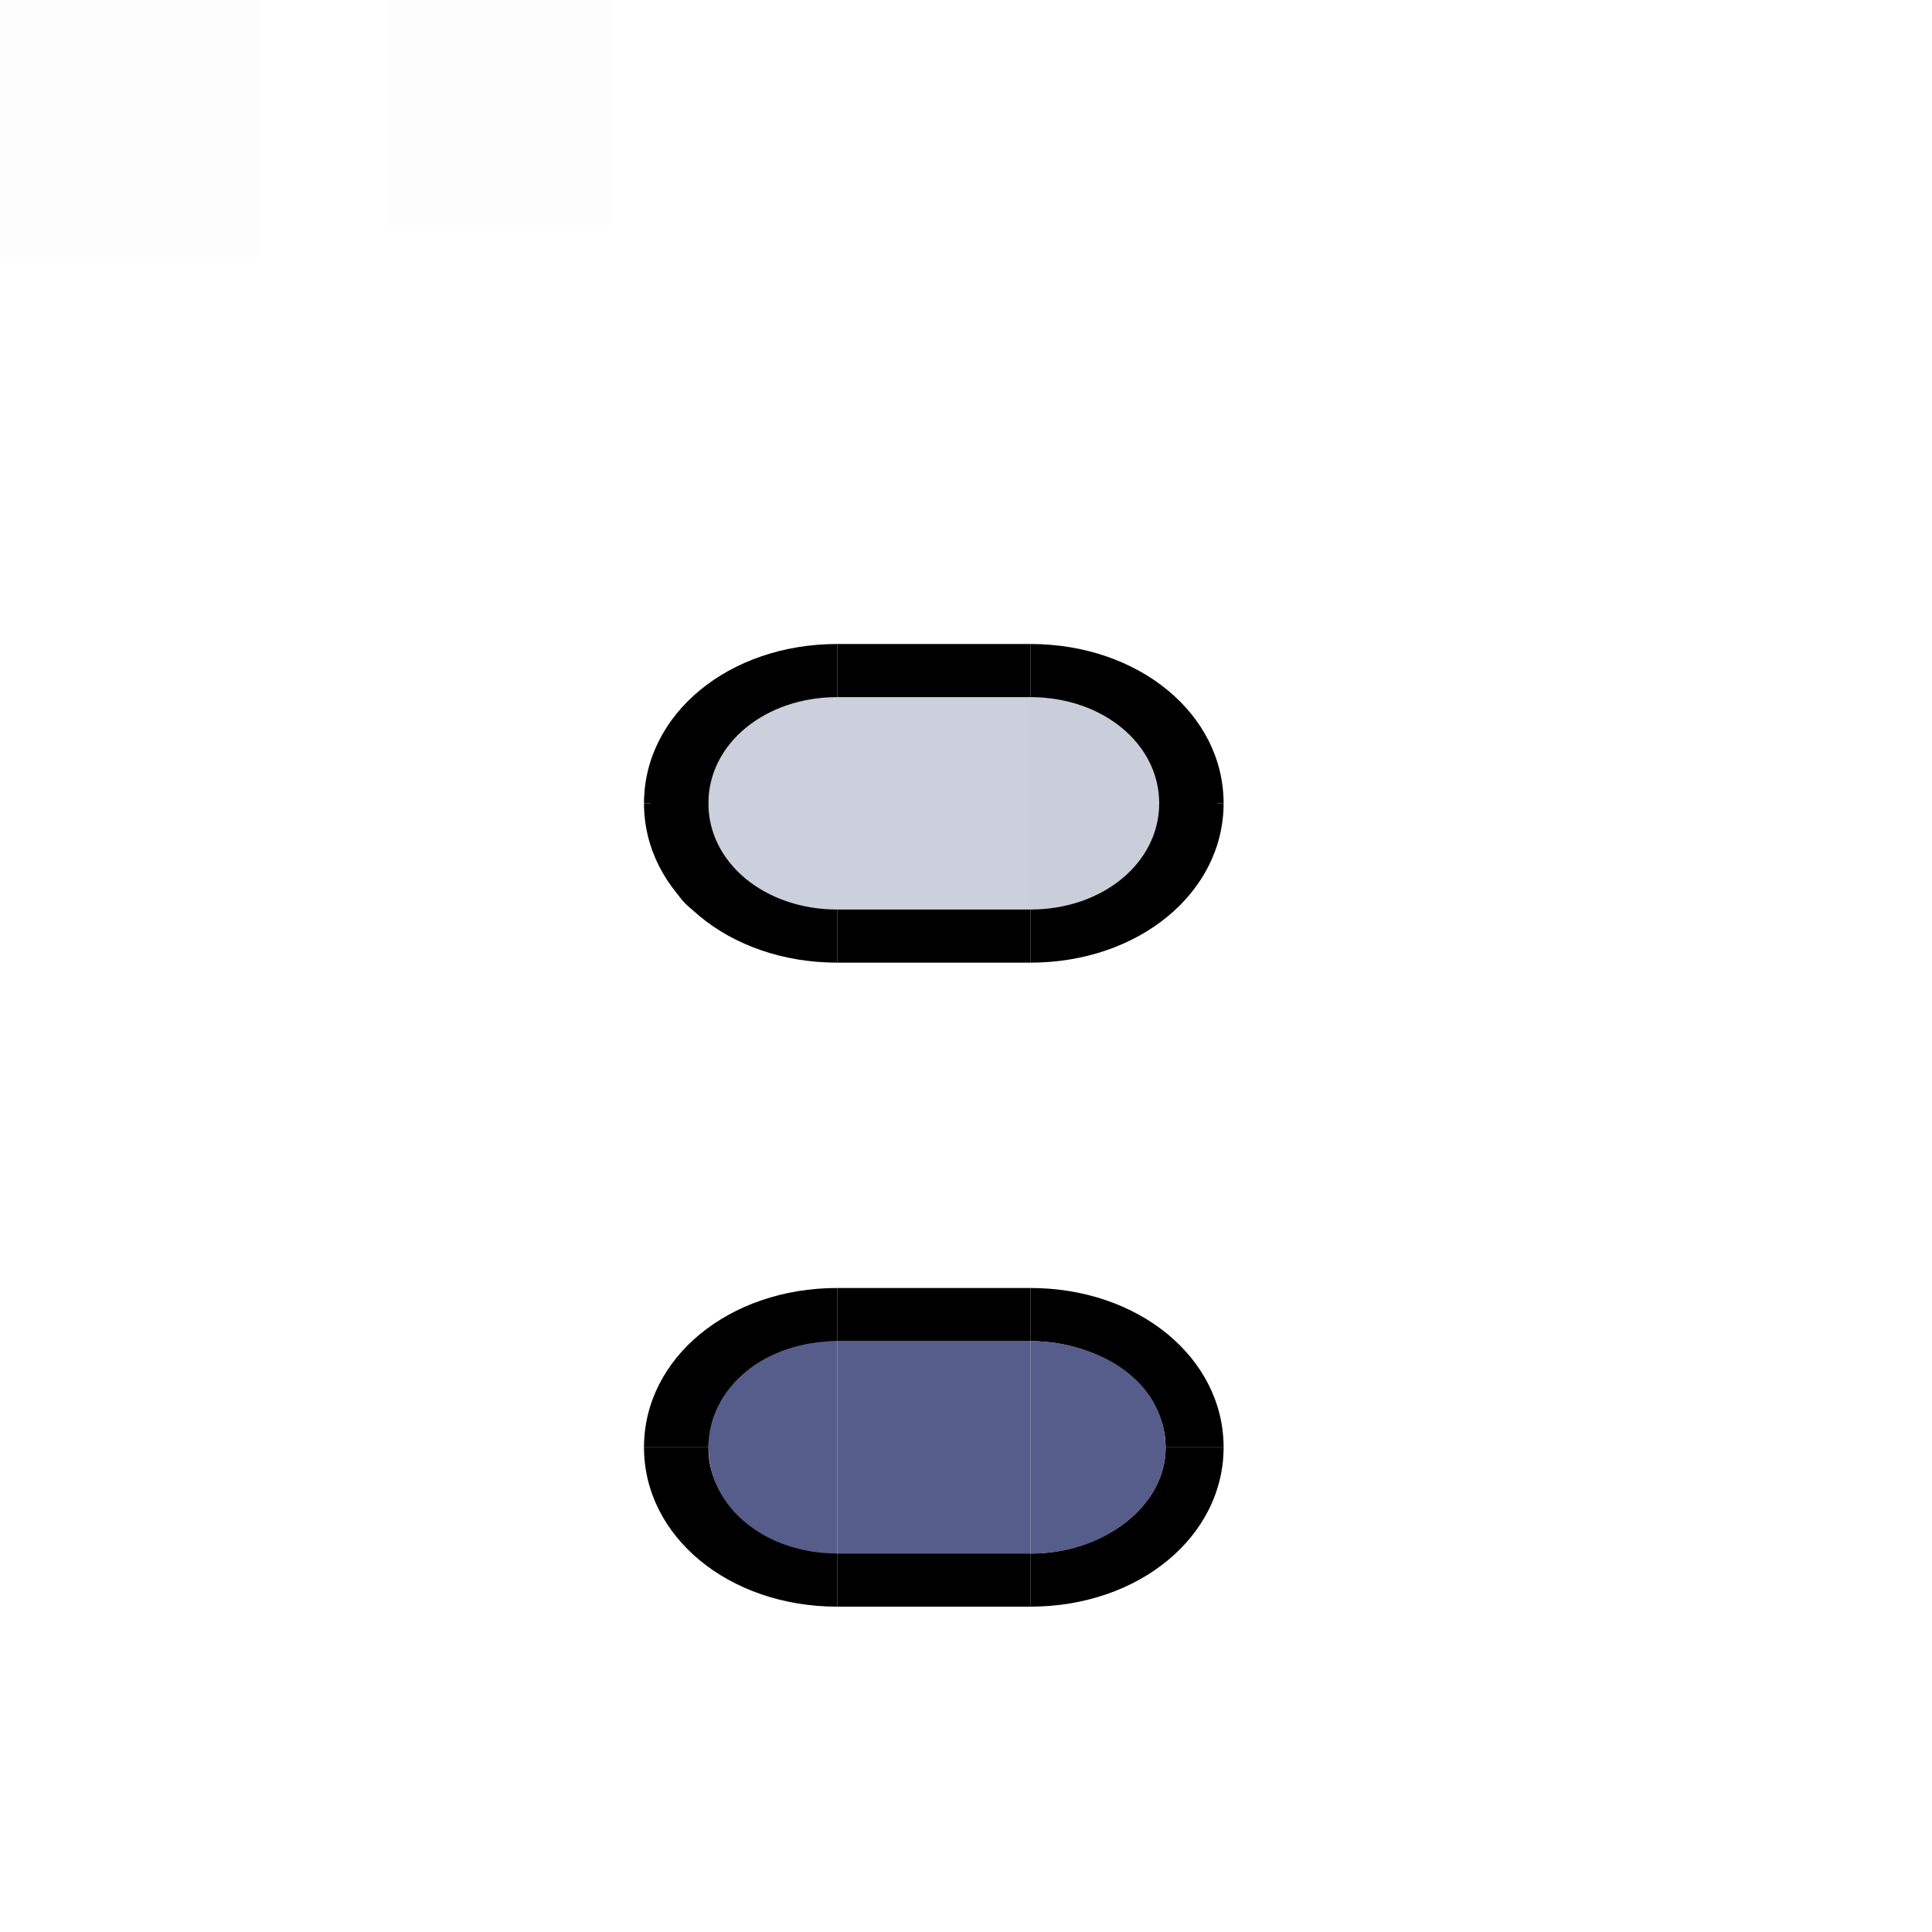 <?xml version="1.0" encoding="UTF-8" standalone="no"?>
<svg
   width="30"
   height="30"
   viewBox="0 0 30 30"
   id="svg2"
   version="1.1"
   inkscape:version="1.3.2 (091e20ef0f, 2023-11-25)"
   sodipodi:docname="bar_meter_horizontal.svg"
   xmlns:inkscape="http://www.inkscape.org/namespaces/inkscape"
   xmlns:sodipodi="http://sodipodi.sourceforge.net/DTD/sodipodi-0.dtd"
   xmlns="http://www.w3.org/2000/svg"
   xmlns:svg="http://www.w3.org/2000/svg"
   xmlns:rdf="http://www.w3.org/1999/02/22-rdf-syntax-ns#"
   xmlns:cc="http://creativecommons.org/ns#"
   xmlns:dc="http://purl.org/dc/elements/1.1/">
  <style
     type="text/css"
     id="current-color-scheme">.ColorScheme-Highlight { color:#565d8a; }
</style>
  <defs
     id="defs4">
    <style
       type="text/css"
       id="style3" />
  </defs>
  <sodipodi:namedview
     id="base"
     pagecolor="#e5e5e5"
     bordercolor="#000000"
     borderopacity="1"
     inkscape:pageopacity="0"
     inkscape:pageshadow="2"
     inkscape:zoom="19.358026"
     inkscape:cx="13.637754"
     inkscape:cy="15.135841"
     inkscape:document-units="px"
     inkscape:current-layer="layer1"
     showgrid="false"
     inkscape:showpageshadow="true"
     borderlayer="false"
     units="px"
     inkscape:window-width="1920"
     inkscape:window-height="990"
     inkscape:window-x="0"
     inkscape:window-y="0"
     inkscape:window-maximized="1"
     showguides="true"
     fit-margin-top="0"
     fit-margin-left="0"
     fit-margin-right="0"
     fit-margin-bottom="0"
     inkscape:pagecheckerboard="0"
     inkscape:lockguides="false"
     inkscape:deskcolor="#cccccc"
     inkscape:document-rotation="0">
    <inkscape:grid
       type="xygrid"
       id="grid2464"
       originx="0"
       originy="0"
       spacingy="1"
       spacingx="1"
       units="px"
       visible="false" />
  </sodipodi:namedview>
  <g
     inkscape:label="Layer 1"
     inkscape:groupmode="layer"
     id="layer1"
     transform="translate(0,-904.362)">
    <rect
       style="opacity:0.01;fill:#005f99;fill-opacity:1;stroke:none"
       id="hint-tile-center"
       width="4"
       height="4"
       x="0"
       y="904.362" />
    <rect
       style="opacity:0.01;fill:#005f99;fill-opacity:1;stroke:none;stroke-width:0.583"
       id="hint-bar-size"
       width="3.5"
       height="3.5"
       x="6"
       y="904.362" />
    <g
       id="g1065">
      <g
         id="bar-inactive-center">
        <path
           id="path1571"
           d="m 11,915.187 v 3.3 h 7 v -3.3 z"
           style="stroke-width:1.602;fill-opacity:1;fill:currentColor;opacity:0.3;"
           inkscape:connector-curvature="0"
           class="ColorScheme-Text  ColorScheme-Highlight" />
      </g>
      <g
         id="bar-inactive-top">
        <path
           class="ColorScheme-Text"
           inkscape:connector-curvature="0"
           style="fill:#000000;fill-opacity:1;stroke-width:0.908"
           d="m 13,914.362 v 0.825 h 3 v -0.825 z"
           id="path1468" />
      </g>
      <g
         id="bar-inactive-bottom">
        <path
           id="path1561"
           d="m 13,919.31 v -0.825 h 3 v 0.825 z"
           style="fill:#000000;fill-opacity:1;stroke-width:0.908"
           inkscape:connector-curvature="0"
           class="ColorScheme-Text" />
      </g>
      <g
         id="bar-inactive-topright">
        <path
           class="ColorScheme-Text"
           inkscape:connector-curvature="0"
           sodipodi:nodetypes="cccc"
           id="path2431"
           d="m 19,916.836 c 0,-1.387 -1.318,-2.474 -3,-2.474 v 2.474 z"
           style="opacity:0.01;fill:#000000;fill-opacity:1;stroke-width:0.908" />
        <path
           inkscape:connector-curvature="0"
           id="path1512"
           d="m 16,914.362 v 0.825 c 1.121,0 2,0.724 2,1.649 h 1 c 0,-1.387 -1.318,-2.474 -3,-2.474 z"
           style="fill:#000000;fill-opacity:1;stroke-width:0.908" />
      </g>
      <g
         id="bar-inactive-bottomright">
        <path
           style="opacity:0.01;fill:#000000;fill-opacity:1;stroke-width:0.908"
           d="m 19,916.836 c 0,1.387 -1.318,2.474 -3,2.474 v -2.474 z"
           id="path2442"
           sodipodi:nodetypes="cccc"
           inkscape:connector-curvature="0"
           class="ColorScheme-Text" />
        <path
           style="fill:#000000;fill-opacity:1;stroke-width:0.908"
           d="m 16,919.31 v -0.825 c 1.121,0 2,-0.724 2,-1.649 h 1 c 0,1.387 -1.318,2.474 -3,2.474 z"
           id="path1556"
           inkscape:connector-curvature="0" />
      </g>
      <g
         id="bar-inactive-topleft">
        <path
           style="fill:#000000;fill-opacity:1;stroke-width:0.908"
           d="m 13,914.362 v 0.825 c -1.121,0 -2,0.724 -2,1.649 h -1 c 0,-1.387 1.318,-2.474 3,-2.474 z"
           id="path1425"
           inkscape:connector-curvature="0" />
      </g>
      <g
         id="bar-inactive-bottomleft">
        <path
           inkscape:connector-curvature="0"
           id="path1566"
           d="m 13,919.31 v -0.825 c -1.121,0 -2,-0.724 -2,-1.649 h -1 c 0,1.387 1.318,2.474 3,2.474 z"
           style="fill:#000000;fill-opacity:1;stroke-width:0.908" />
      </g>
      <g
         id="bar-inactive-right">
        <path
           style="color:#31363b;opacity:1;fill:#000000;fill-opacity:1;stroke-width:0.806;stop-color:#31363b"
           class="ColorScheme-Text"
           d="m 18.9,916.789 c 0,0.573 -0.372,1.754 -0.9,1.773 l 0.007,-3.4 c 0.528,-0.021 0.893,1.173 0.893,1.6 z"
           inkscape:connector-curvature="0"
           sodipodi:nodetypes="ccccc"
           id="path1576" />
      </g>
    </g>
    <g
       id="g1065-3"
       transform="translate(0,10)">
      <g
         id="bar-active-center">
        <path
           id="path1382"
           d="m 13,915.187 v 3.3 h 3 v -3.3 z"
           style="stroke-width:1.049;fill-opacity:1;fill:currentColor;opacity:1;"
           inkscape:connector-curvature="0"
           class="ColorScheme-Text  ColorScheme-Highlight" />
      </g>
      <g
         id="bar-active-top">
        <path
           class="ColorScheme-Text"
           inkscape:connector-curvature="0"
           style="fill:#010101;fill-opacity:1;stroke-width:0.908"
           d="m 13,914.362 v 0.825 h 3 v -0.825 z"
           id="path1307" />
      </g>
      <g
         id="bar-active-bottom">
        <path
           id="path1324"
           d="m 13,919.31 v -0.825 h 3 v 0.825 z"
           style="fill:#000000;fill-opacity:1;stroke-width:0.908"
           inkscape:connector-curvature="0"
           class="ColorScheme-Text" />
      </g>
      <g
         id="bar-active-topright">
        <path
           class="ColorScheme-Text"
           inkscape:connector-curvature="0"
           sodipodi:nodetypes="cccc"
           id="path2431-3"
           d="m 19,916.836 c 0,-1.387 -1.318,-2.474 -3,-2.474 v 2.474 z"
           style="opacity:0.01;fill:#000000;fill-opacity:1;stroke-width:0.908" />
        <path
           inkscape:connector-curvature="0"
           id="path1313"
           d="m 16,914.362 v 0.825 c 1.121,0 2.1,0.724 2.1,1.649 H 19 c 0,-1.387 -1.318,-2.474 -3,-2.474 z"
           style="fill:#000000;fill-opacity:1;stroke-width:0.908"
           sodipodi:nodetypes="ccccc" />
      </g>
      <g
         id="bar-active-bottomright">
        <path
           style="opacity:0.01;fill:#000000;fill-opacity:1;stroke-width:0.908"
           d="m 19,916.836 c 0,1.387 -1.318,2.474 -3,2.474 v -2.474 z"
           id="path2442-6"
           sodipodi:nodetypes="cccc"
           inkscape:connector-curvature="0"
           class="ColorScheme-Text" />
        <path
           style="fill:#000000;fill-opacity:1;stroke-width:0.908"
           d="m 16,919.31 v -0.825 c 1.121,0 2.1,-0.724 2.1,-1.649 H 19 c 0,1.387 -1.318,2.474 -3,2.474 z"
           id="path1319"
           inkscape:connector-curvature="0"
           sodipodi:nodetypes="ccccc" />
      </g>
      <g
         id="bar-active-left">
        <path
           style="stroke-width:1.371;fill-opacity:1;fill:currentColor;opacity:1;"
           class="ColorScheme-Text  ColorScheme-Highlight"
           d="m 11,916.762 c 0,-0.9 1.015,-1.617 2,-1.575 l -1.8e-5,3.323 C 12,918.487 10.996,917.951 11,916.762 Z"
           inkscape:connector-curvature="0"
           sodipodi:nodetypes="cccc"
           id="path1372" />
      </g>
      <g
         id="bar-active-topleft">
        <path
           style="fill:#000000;fill-opacity:1;stroke-width:0.908"
           d="m 13,914.362 v 0.825 c -1.121,0 -2,0.724 -2,1.649 h -1 c 0,-1.387 1.318,-2.474 3,-2.474 z"
           id="path1302"
           inkscape:connector-curvature="0" />
      </g>
      <g
         id="bar-active-bottomleft">
        <path
           inkscape:connector-curvature="0"
           id="path1329"
           d="m 13,919.31 v -0.825 c -1.121,0 -2,-0.724 -2,-1.649 h -1 c 0,1.387 1.318,2.474 3,2.474 z"
           style="fill:#000000;fill-opacity:1;stroke-width:0.908" />
      </g>
      <g
         id="bar-active-right">
        <path
           style="stop-color:#31363b;stroke-width:1.371;fill-opacity:1;fill:currentColor;opacity:1;"
           class="ColorScheme-Text  ColorScheme-Highlight"
           d="m 18.1,916.86 c 0,0.9 -1.005,1.644 -2.1,1.625 l 2e-5,-3.298 c 1,-3e-4 2.1,0.573 2.1,1.673 z"
           inkscape:connector-curvature="0"
           sodipodi:nodetypes="cccc"
           id="path1377" />
      </g>
    </g>
    <g
       id="g2494" />
    <g
       id="bar-inactive-left">
      <path
         style="color:#31363b;fill:#000000;fill-opacity:1;stroke-width:0.806;stop-color:#31363b"
         class="ColorScheme-Text"
         d="m 10.1,916.935 c 0,-0.573 0.372,-1.753 0.9,-1.773 l -0.007,3.4 c -0.528,0.021 -0.893,-1.173 -0.893,-1.6 z"
         inkscape:connector-curvature="0"
         sodipodi:nodetypes="ccccc"
         id="path1378-0" />
    </g>
  </g>
</svg>
